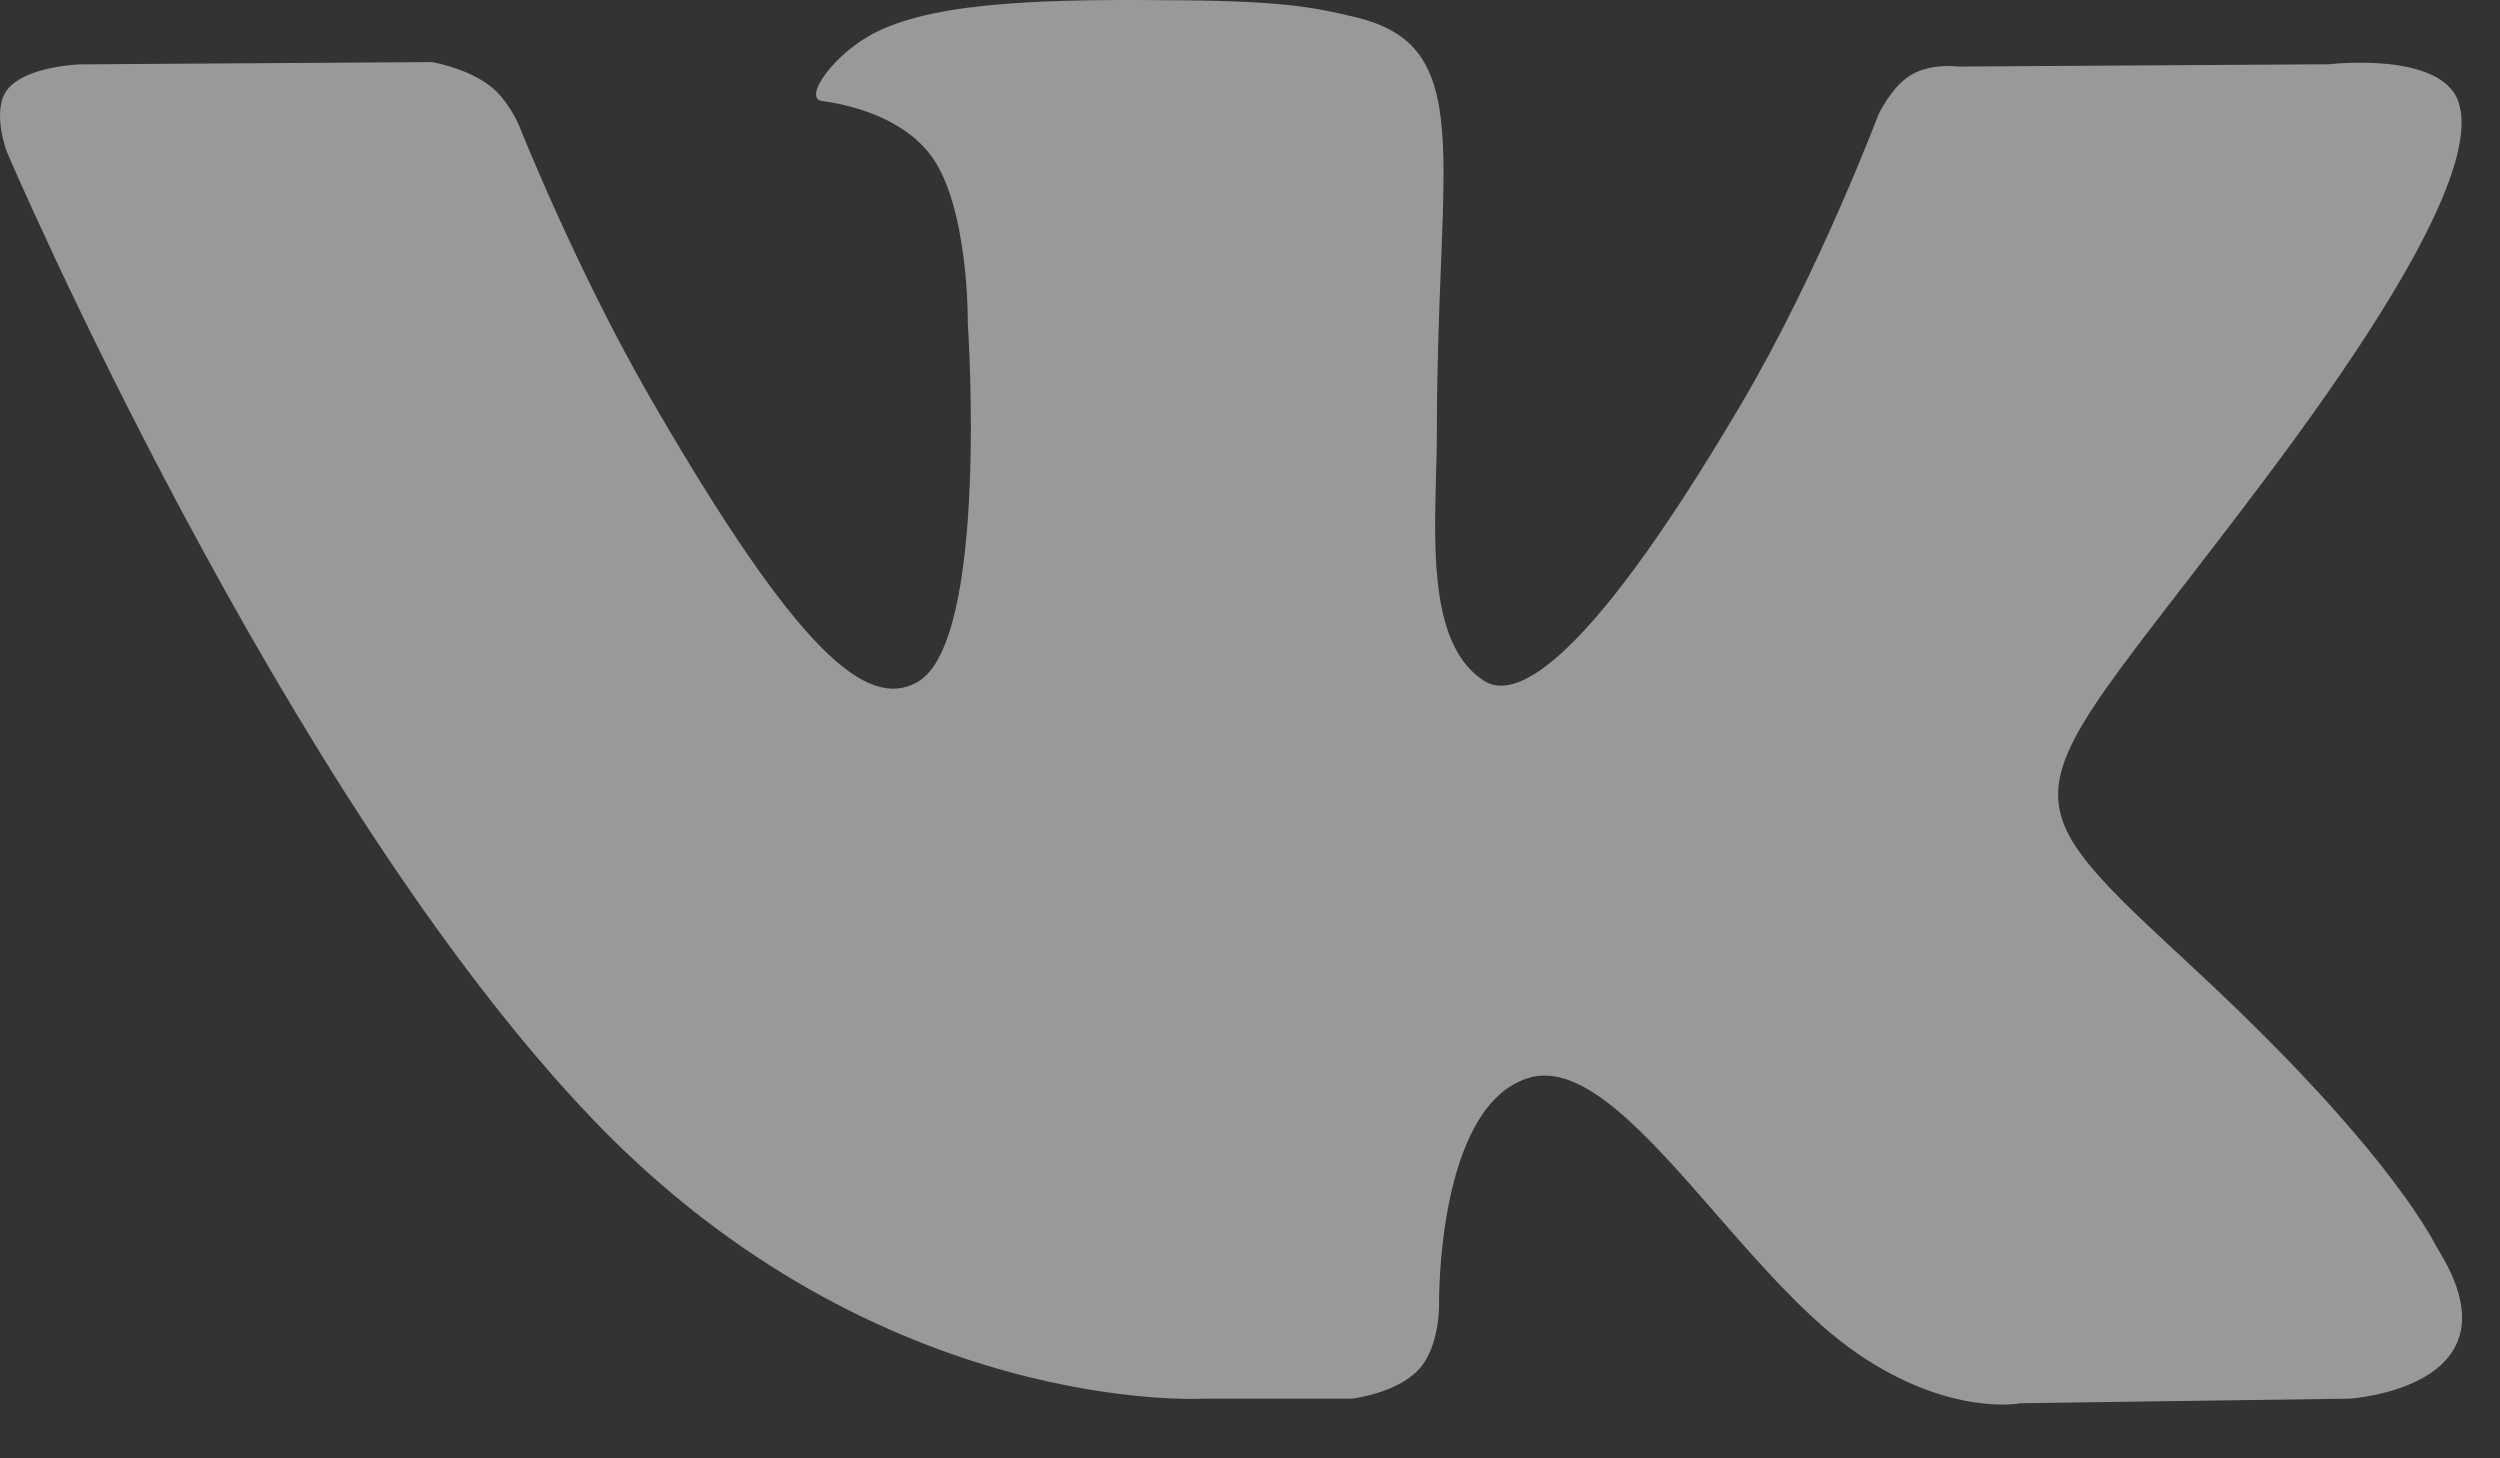 <svg width="24" height="14" viewBox="0 0 24 14" fill="none" xmlns="http://www.w3.org/2000/svg">
<rect x="0" y="0" width="24" height="14" fill="#333333" stroke="none"/>
<path opacity="0.5" d="M12.977 13.427H11.564C11.564 13.427 8.447 13.615 5.702 10.757C2.708 7.64 0.064 1.454 0.064 1.454C0.064 1.454 -0.088 1.048 0.077 0.852C0.263 0.632 0.77 0.618 0.77 0.618L4.147 0.596C4.147 0.596 4.466 0.649 4.693 0.816C4.881 0.954 4.986 1.212 4.986 1.212C4.986 1.212 5.532 2.592 6.255 3.841C7.666 6.279 8.323 6.813 8.802 6.551C9.5 6.17 9.291 3.105 9.291 3.105C9.291 3.105 9.304 1.992 8.94 1.497C8.657 1.113 8.125 1.001 7.891 0.969C7.701 0.944 8.013 0.503 8.417 0.305C9.025 0.007 10.098 -0.01 11.366 0.003C12.354 0.013 12.638 0.075 13.024 0.168C13.921 0.384 13.893 1.078 13.832 2.574L13.832 2.574C13.815 3.021 13.794 3.54 13.794 4.139C13.794 4.274 13.79 4.418 13.786 4.565C13.765 5.332 13.741 6.209 14.245 6.535C14.504 6.702 15.136 6.56 16.719 3.873C17.469 2.599 18.032 1.102 18.032 1.102C18.032 1.102 18.154 0.835 18.345 0.72C18.541 0.603 18.804 0.639 18.804 0.639L22.358 0.617C22.358 0.617 23.426 0.49 23.599 0.972C23.78 1.478 23.2 2.659 21.748 4.594C20.369 6.432 19.699 7.108 19.762 7.706C19.807 8.132 20.224 8.52 21.023 9.26L21.078 9.312C22.827 10.935 23.294 11.788 23.404 11.991C23.413 12.007 23.42 12.019 23.425 12.027C24.208 13.325 22.556 13.427 22.556 13.427L19.4 13.471C19.4 13.471 18.722 13.606 17.829 12.992C17.362 12.672 16.906 12.149 16.471 11.65L16.471 11.65C15.806 10.888 15.192 10.184 14.668 10.35C13.788 10.629 13.815 12.525 13.815 12.525C13.815 12.525 13.822 12.93 13.621 13.146C13.403 13.38 12.977 13.427 12.977 13.427Z" fill="white"/>
</svg>
